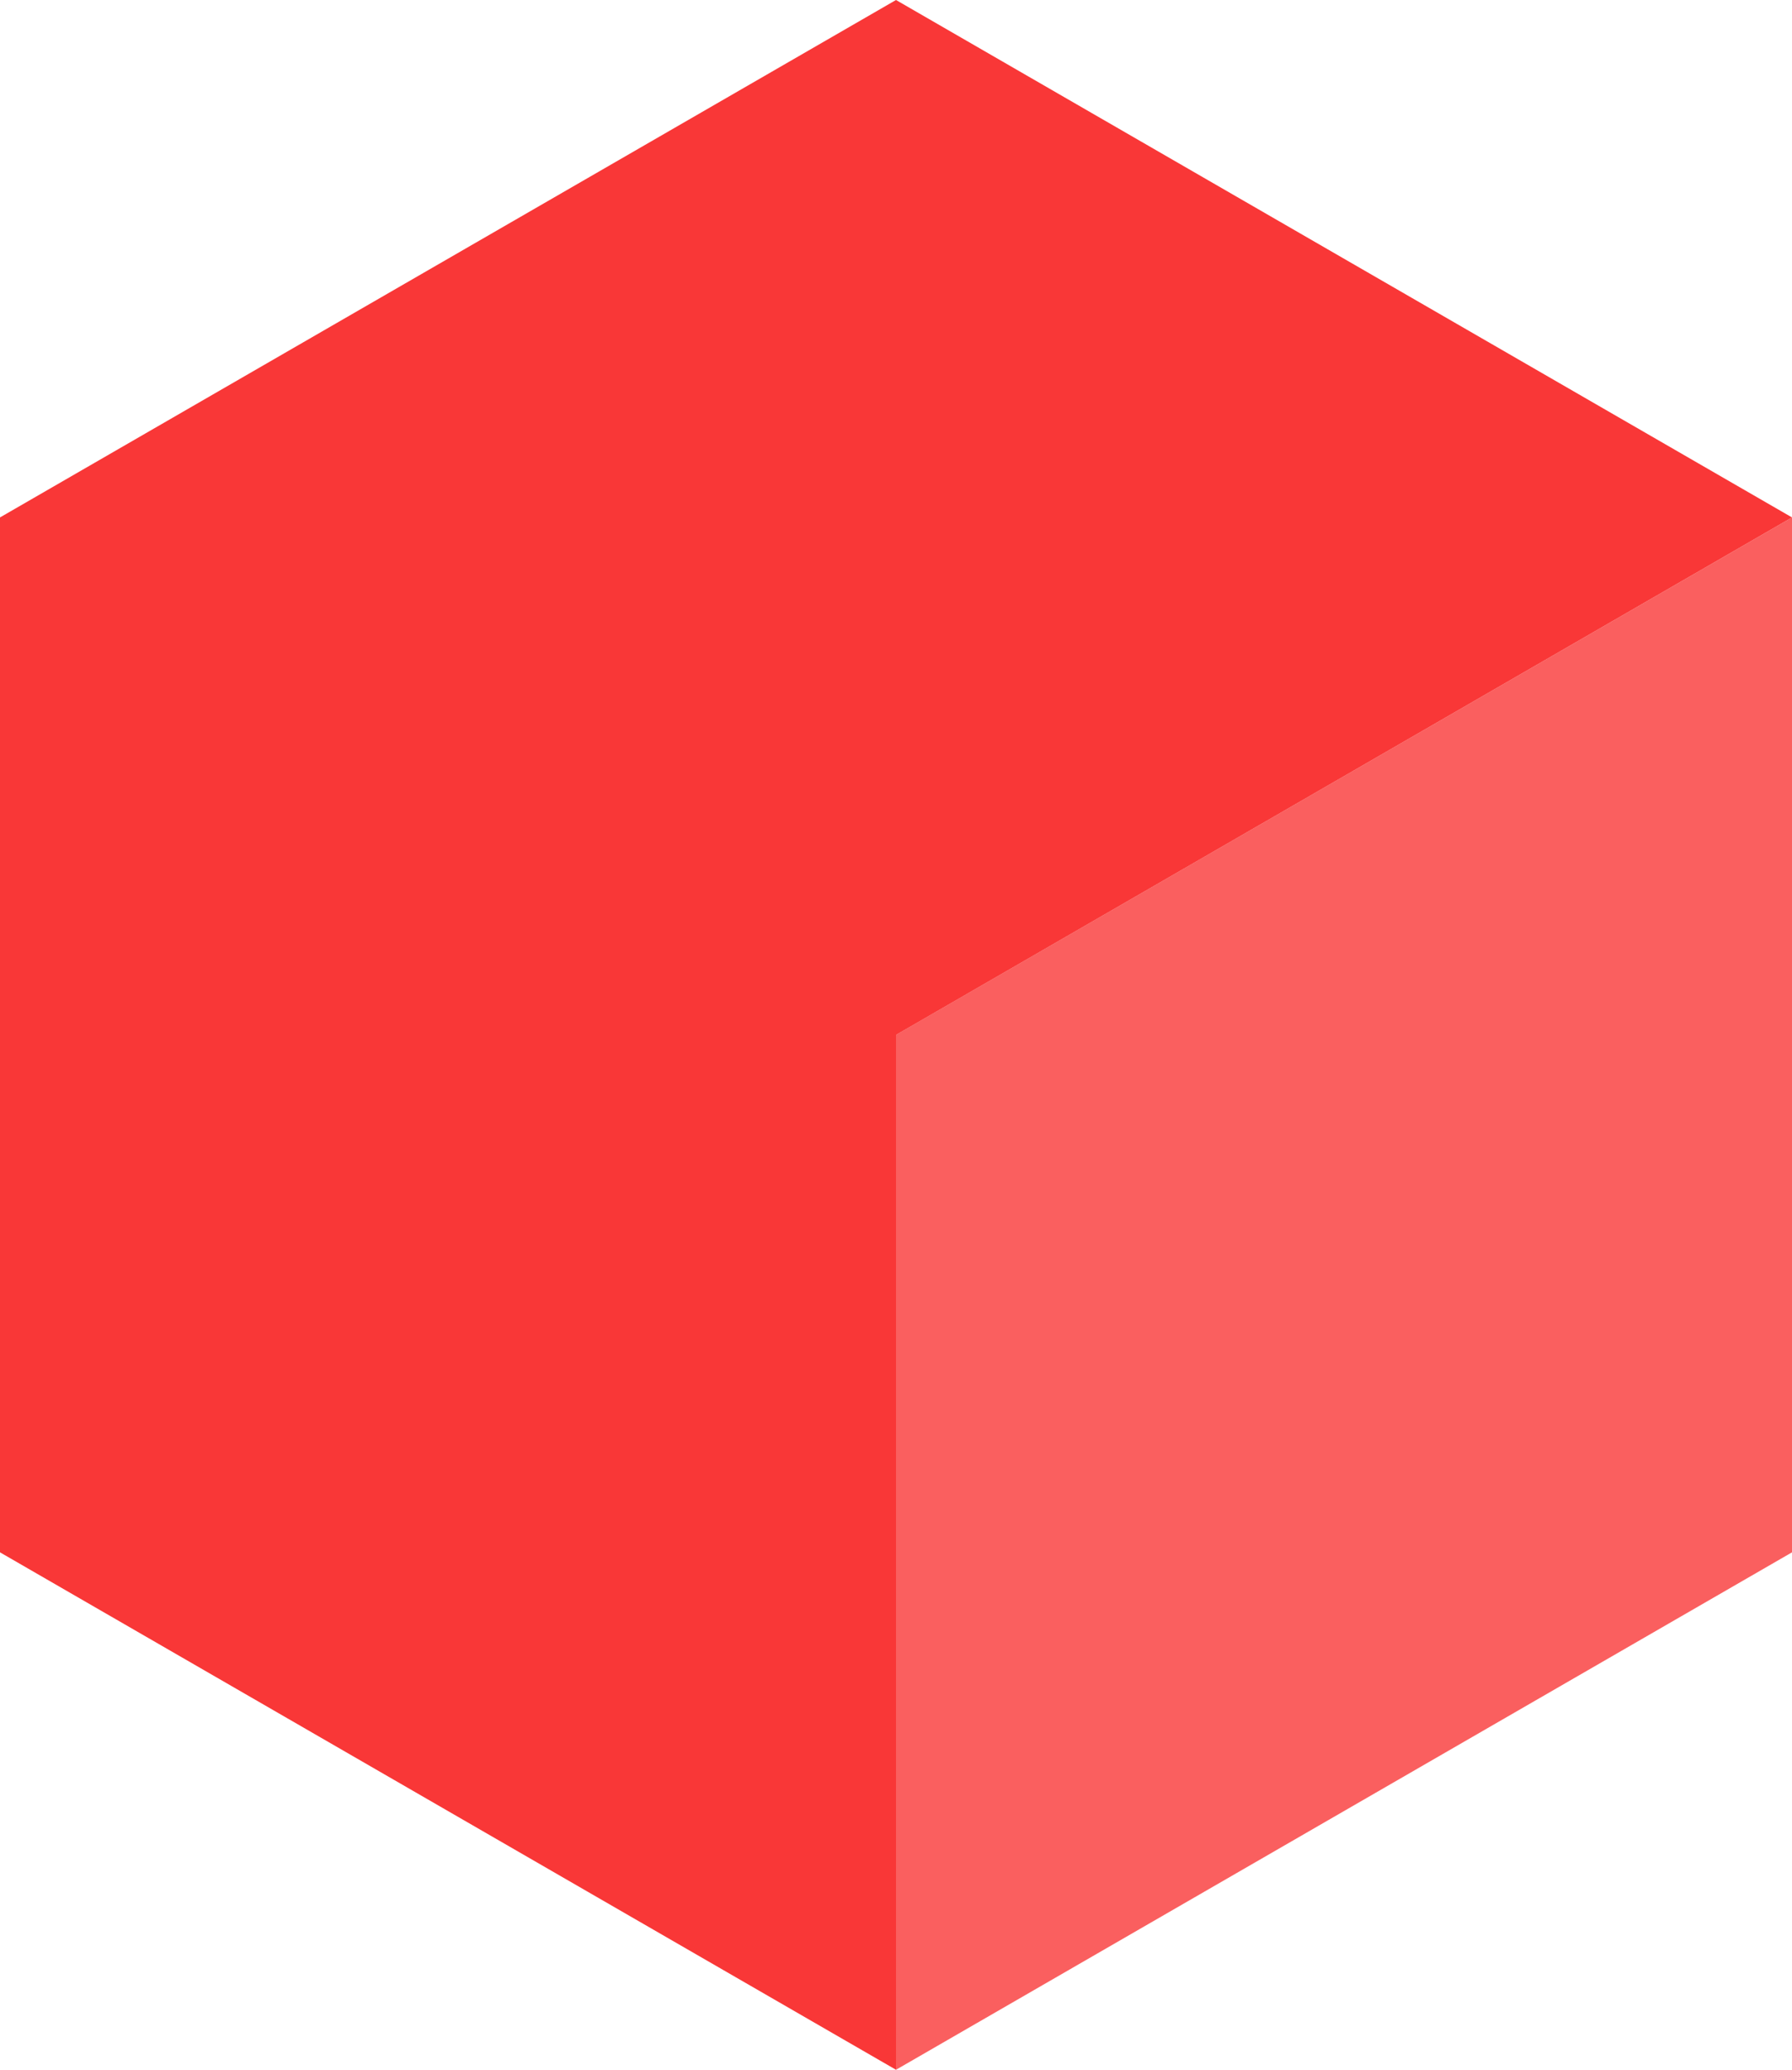 <svg xmlns="http://www.w3.org/2000/svg" width="41.772" height="48.234" viewBox="0 0 41.772 48.234">
  <g id="Group_1319" data-name="Group 1319" transform="translate(473.307 -152.81)">
    <path id="Path_571" data-name="Path 571" d="M-452.421,152.81l-20.886,12.058v24.117l20.886,12.058V176.927l20.886-12.059Z" transform="translate(0 0)" fill="#f93737"/>
    <path id="Path_572" data-name="Path 572" d="M-461.421,171.73h0v24.117l20.886-12.058V159.672Z" transform="translate(9 5.196)" fill="#f93737" opacity="0.8"/>
  </g>
</svg>
